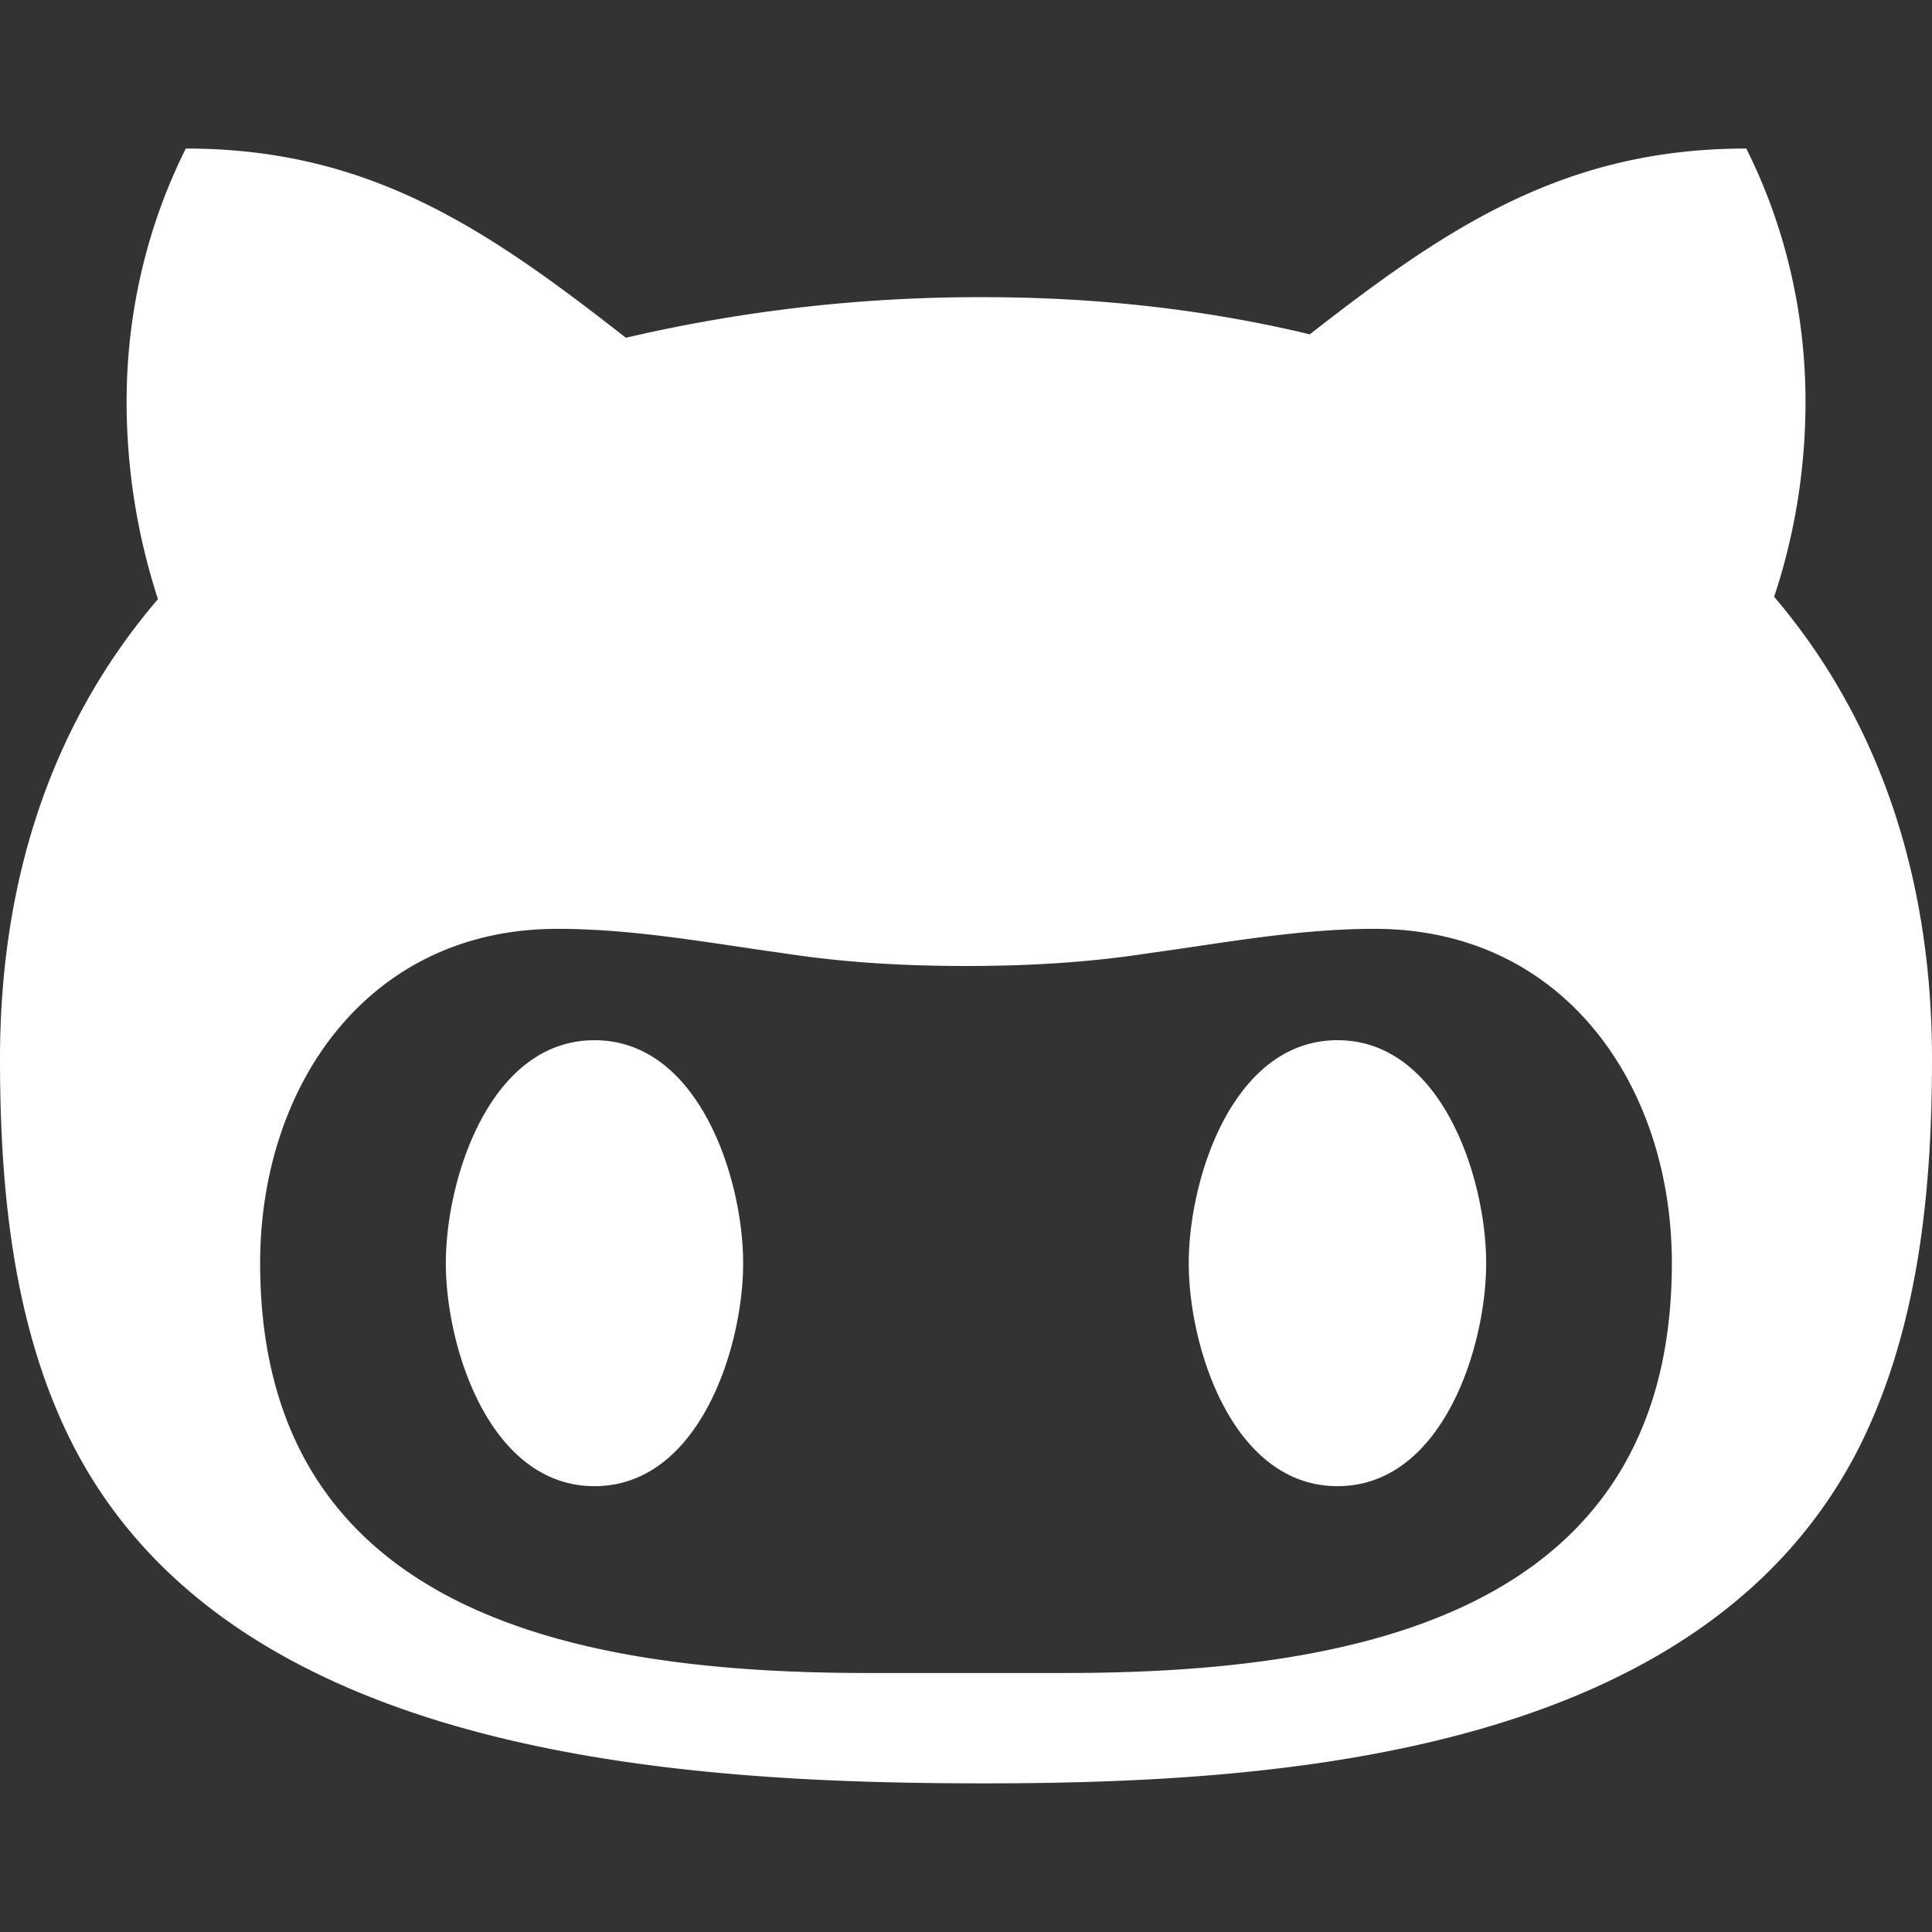 <svg xmlns="http://www.w3.org/2000/svg" width="17" height="17"><rect width="100%" height="100%" fill="#333333" stroke="none"/><path fill="#FFF" d="M13.077 11.115c0 .746-.389 1.962-1.308 1.962-.92 0-1.309-1.216-1.309-1.962 0-.745.389-1.962 1.309-1.962.919 0 1.308 1.217 1.308 1.962zM5.231 9.153c-.919 0-1.308 1.217-1.308 1.962 0 .746.389 1.962 1.308 1.962s1.308-1.216 1.308-1.962c0-.745-.389-1.962-1.308-1.962zM17 9.317c0 1.135-.112 2.34-.623 3.382-1.349 2.728-5.057 2.993-7.713 2.993-2.697 0-6.63-.234-8.03-2.993C.112 11.667 0 10.452 0 9.317c0-1.492.409-2.901 1.39-4.045a5.614 5.614 0 01-.276-1.738c0-.766.173-1.531.521-2.227 1.614 0 2.646.705 3.872 1.665a13.672 13.672 0 013.157-.357c.96 0 1.931.103 2.861.327 1.216-.95 2.247-1.635 3.841-1.635.348.695.521 1.461.521 2.227 0 .583-.092 1.165-.276 1.717C16.592 6.405 17 7.825 17 9.317zm-2.289 1.798c0-1.563-.949-2.942-2.615-2.942-.674 0-1.317.123-1.992.215-.531.082-1.062.112-1.604.112s-1.073-.03-1.604-.112c-.664-.092-1.318-.215-1.992-.215-1.665 0-2.615 1.379-2.615 2.942 0 3.126 2.86 3.606 5.353 3.606h1.717c2.493.001 5.352-.48 5.352-3.606z"/></svg>